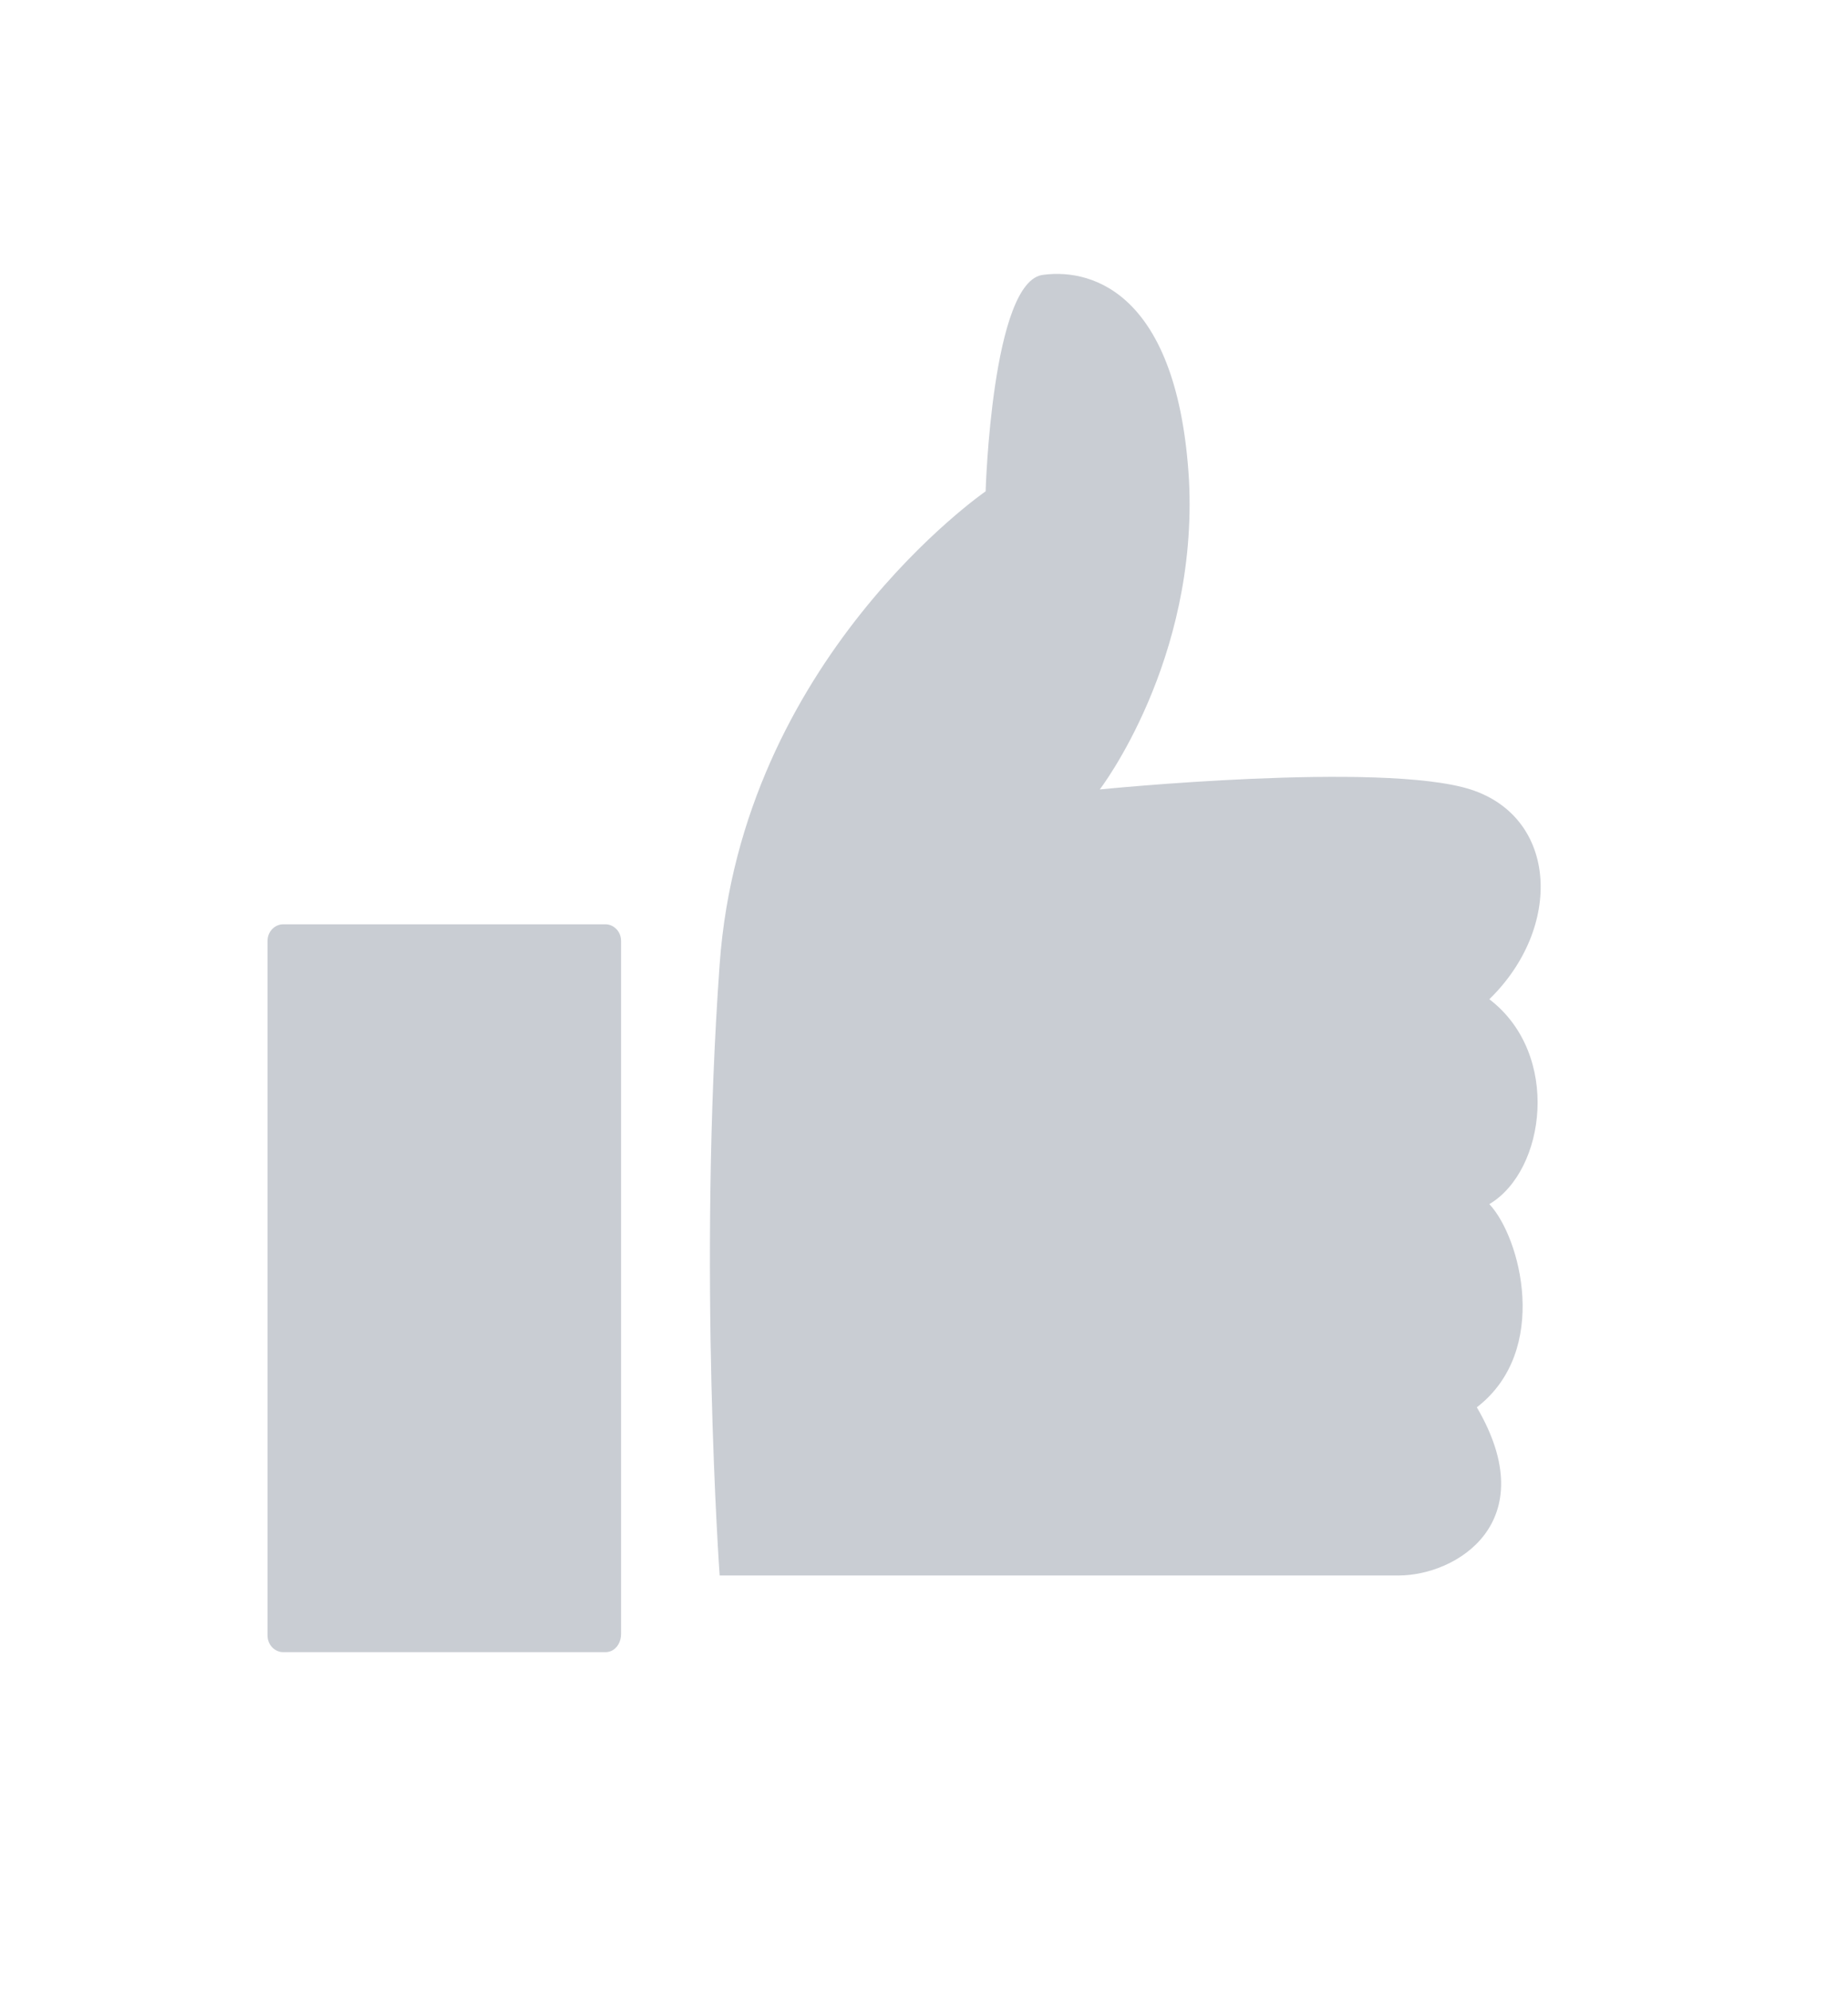 <svg width="26" height="28" viewBox="0 0 26 28" fill="none" xmlns="http://www.w3.org/2000/svg">
<g opacity="0.4">
<path d="M15.473 11.101C15.473 11.101 16.86 9.297 16.728 6.745C16.574 4.169 15.407 3.77 14.681 3.864C13.954 3.934 13.867 6.909 13.867 6.909C13.867 6.909 10.433 9.274 10.125 13.559C9.817 17.845 10.125 22.154 10.125 22.154H19.611C19.633 22.154 19.655 22.154 19.677 22.154C20.492 22.154 21.724 21.405 20.778 19.789C21.812 18.993 21.394 17.4 20.954 16.932C21.746 16.463 21.966 14.824 20.954 14.051C21.988 13.044 21.922 11.499 20.69 11.101C19.435 10.702 15.473 11.101 15.473 11.101Z" fill="#788292"/>
<path d="M8.518 23.232H3.984C3.874 23.232 3.764 23.138 3.764 22.997V13.232C3.764 13.091 3.874 12.997 3.984 12.997H8.518C8.628 12.997 8.738 13.091 8.738 13.232V22.974C8.738 23.114 8.65 23.232 8.518 23.232Z" fill="#788292"/>
</g>
</svg>
